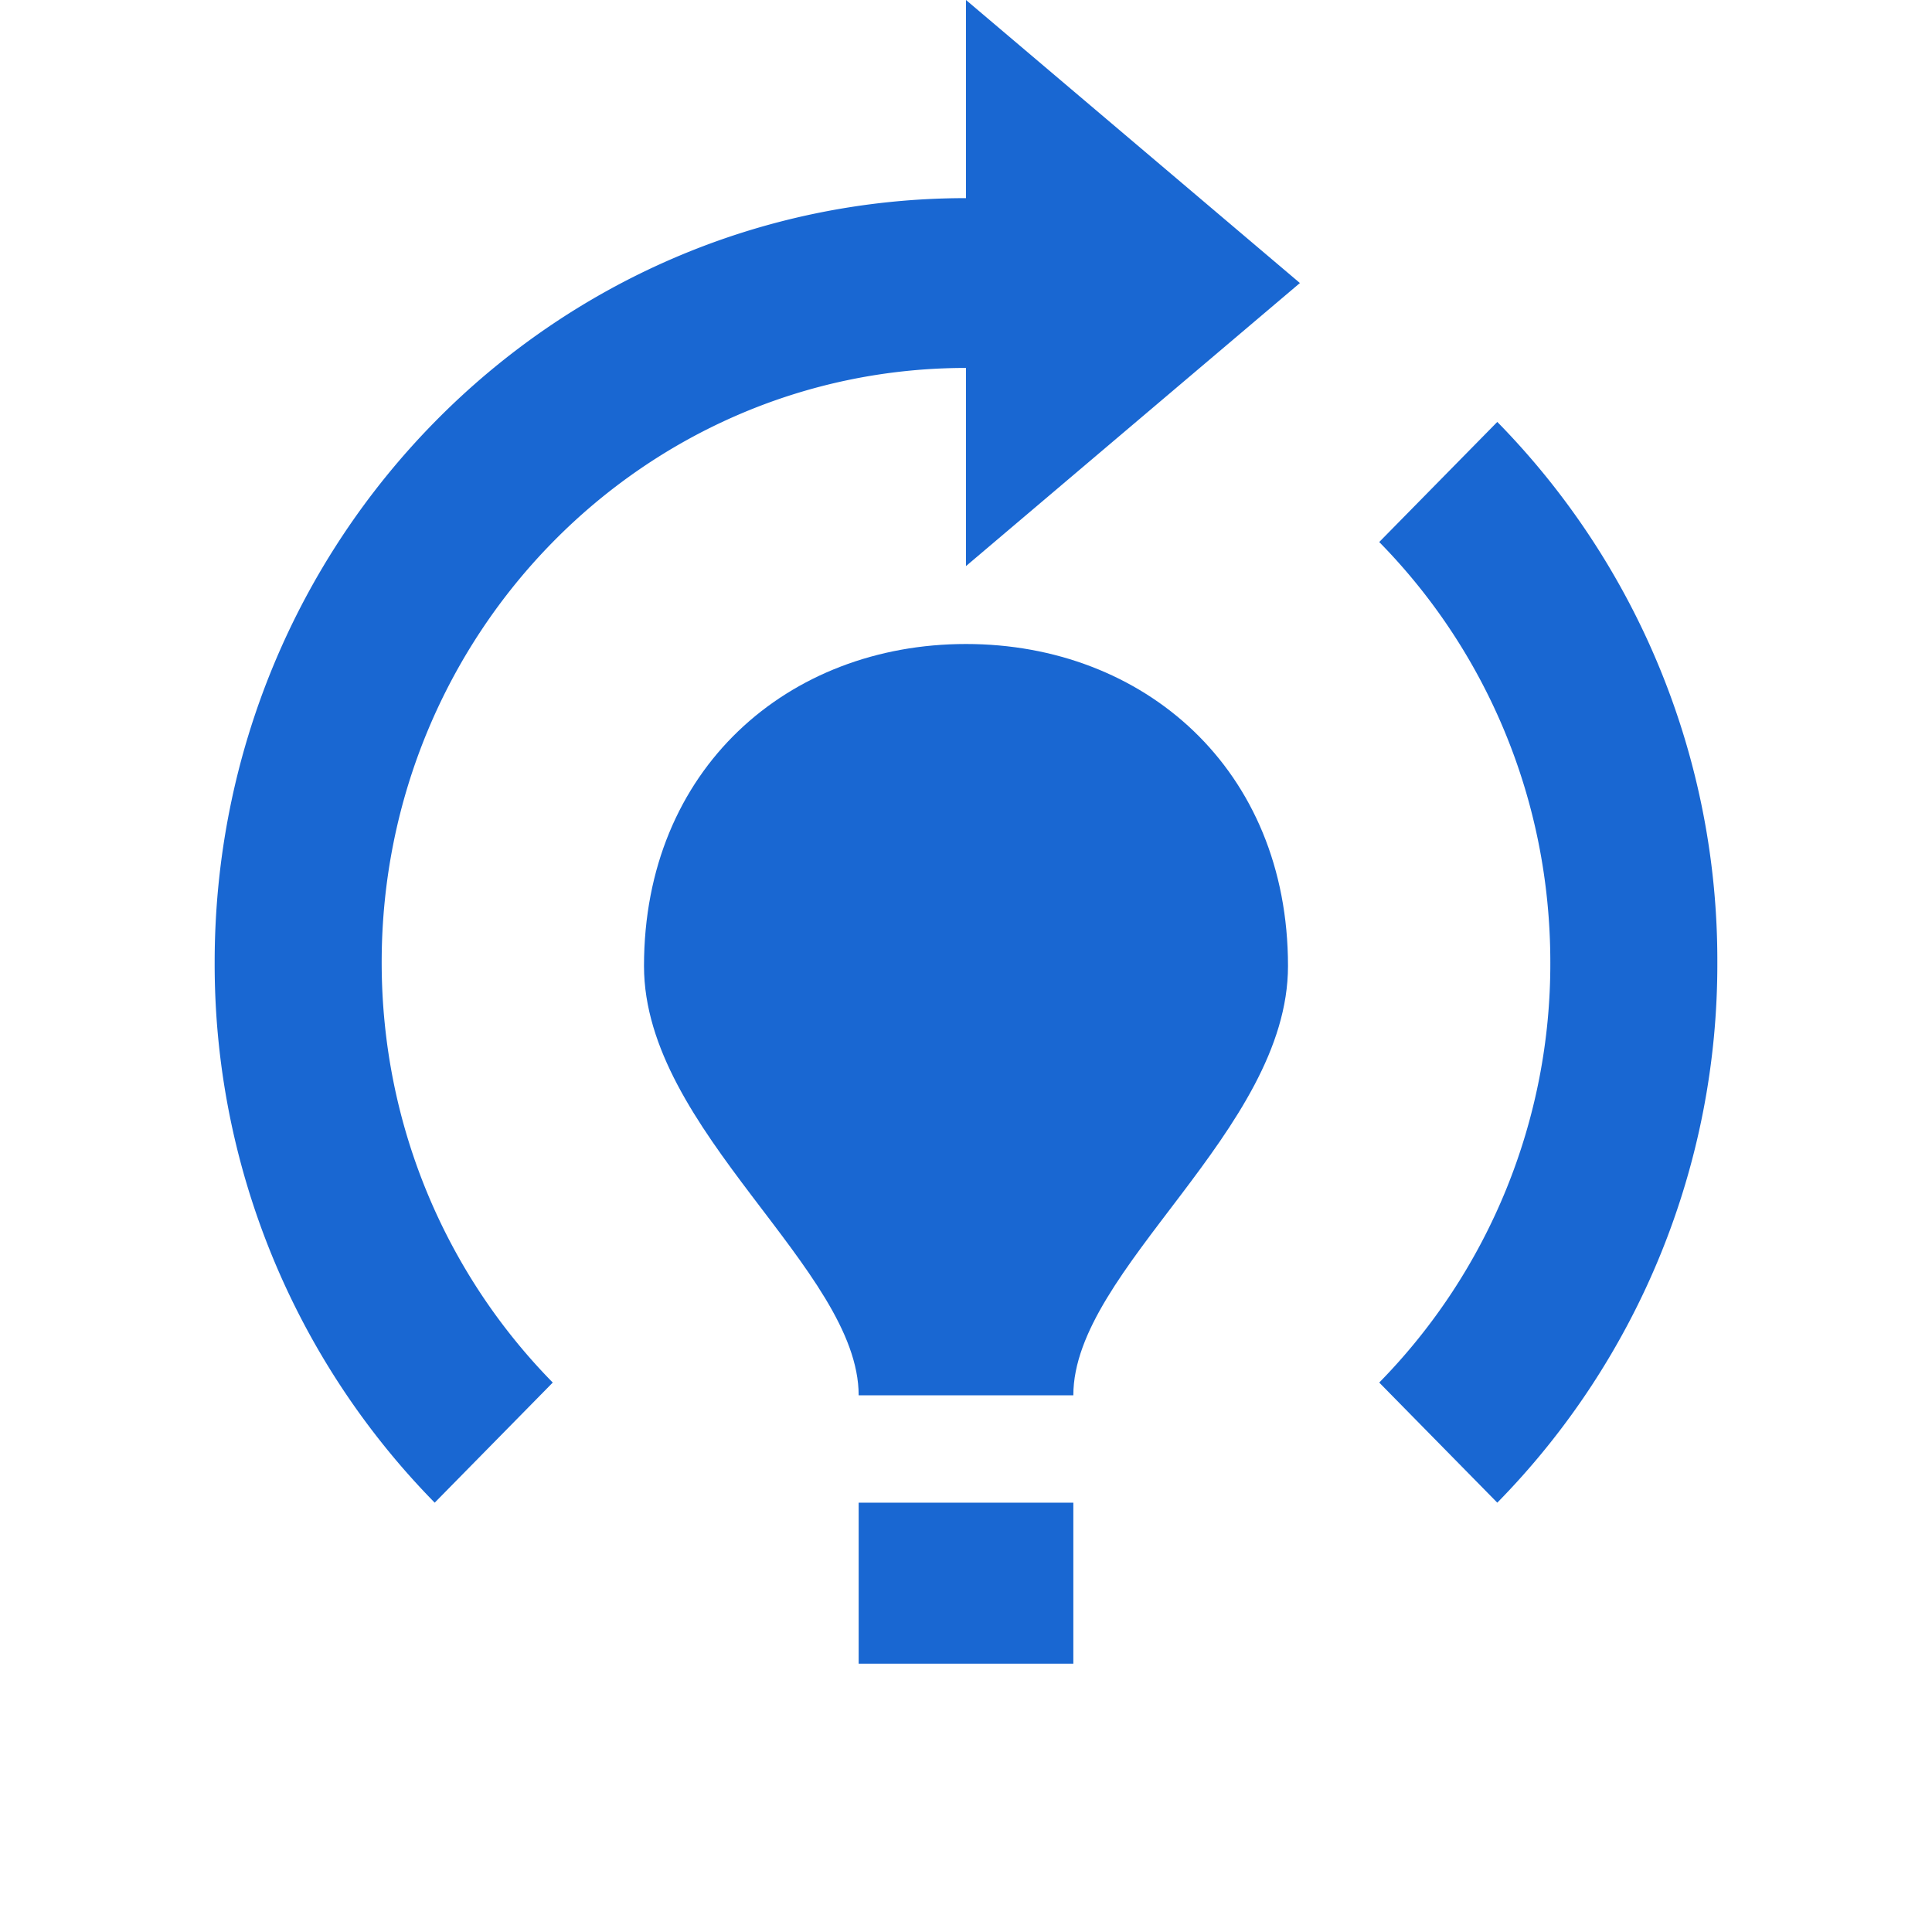 <svg data-icon-name="trainingIcon" viewBox="0 0 18 18" width="18" height="18" fill="#1967d2">
  <path d="M8 13h2c0-1.176 2-2.463 2-4 0-1.836-1.343-3-3-3S6 7.164 6 9c0 1.537 2 2.824 2 4z"></path>
  <path d="M9 1.846V0l3.111 2.637L9 5.274V3.428c-3.007 0-5.444 2.48-5.444 5.538 0 1.529.609 2.913 1.594 3.915L4.05 14A7.159 7.159 0 012 8.966c0-3.933 3.134-7.12 7-7.12zm4.95 2.085A7.159 7.159 0 0116 8.966 7.159 7.159 0 0113.95 14l-1.1-1.119a5.568 5.568 0 001.594-3.915c0-1.53-.609-2.914-1.594-3.916l1.1-1.119zM8 14h2v1.5H8z"></path>
</svg>
